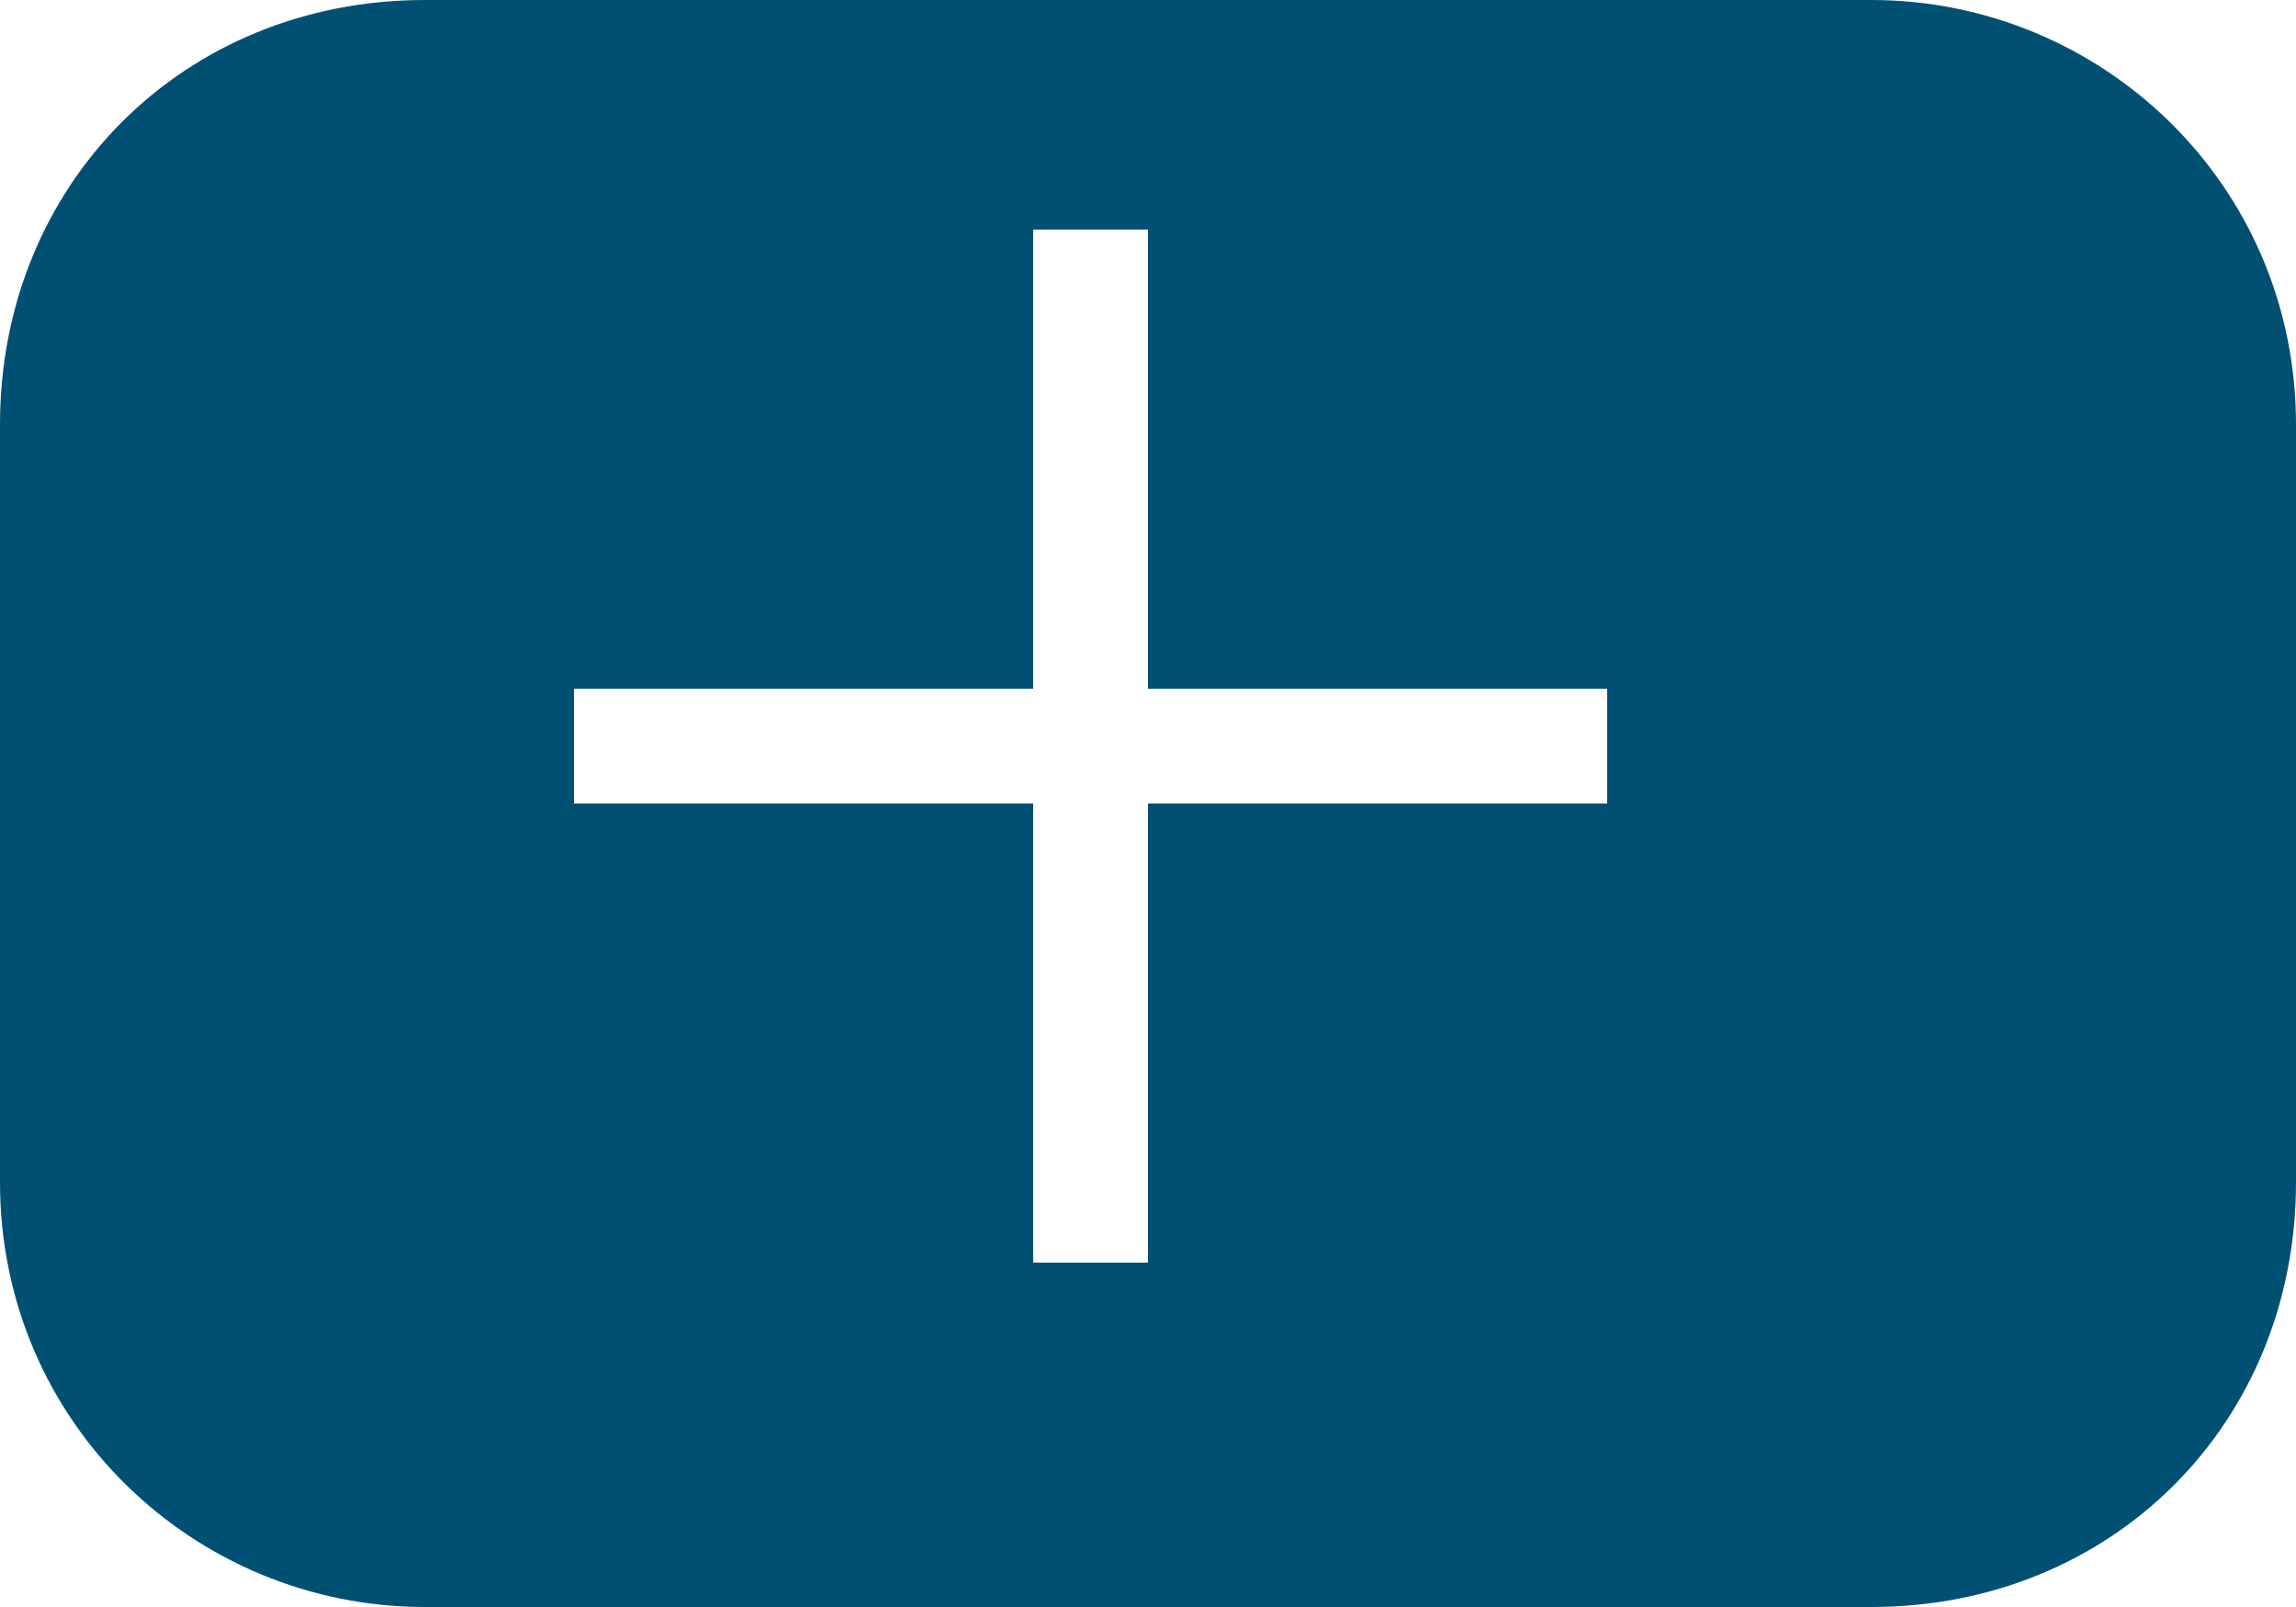<?xml version="1.0" encoding="utf-8"?>
<!-- Generator: Adobe Illustrator 21.1.0, SVG Export Plug-In . SVG Version: 6.00 Build 0)  -->
<svg version="1.1" id="Layer_1" xmlns="http://www.w3.org/2000/svg" xmlns:xlink="http://www.w3.org/1999/xlink" x="0px" y="0px"
	 viewBox="0 0 20 14" style="enable-background:new 0 0 20 14;" xml:space="preserve">
<style type="text/css">
	.st0{fill:#005073;}
</style>
<g>
	<path class="st0" d="M16.3,14H3.7c-2,0-3.7-1.6-3.7-3.7V3.7C0,1.6,1.6,0,3.7,0h12.6c2,0,3.7,1.6,3.7,3.7v6.6
		C20,12.4,18.4,14,16.3,14z M14,6h-4V2H9v4H5v1h4v4h1V7h4V6z"/>
</g>
</svg>
